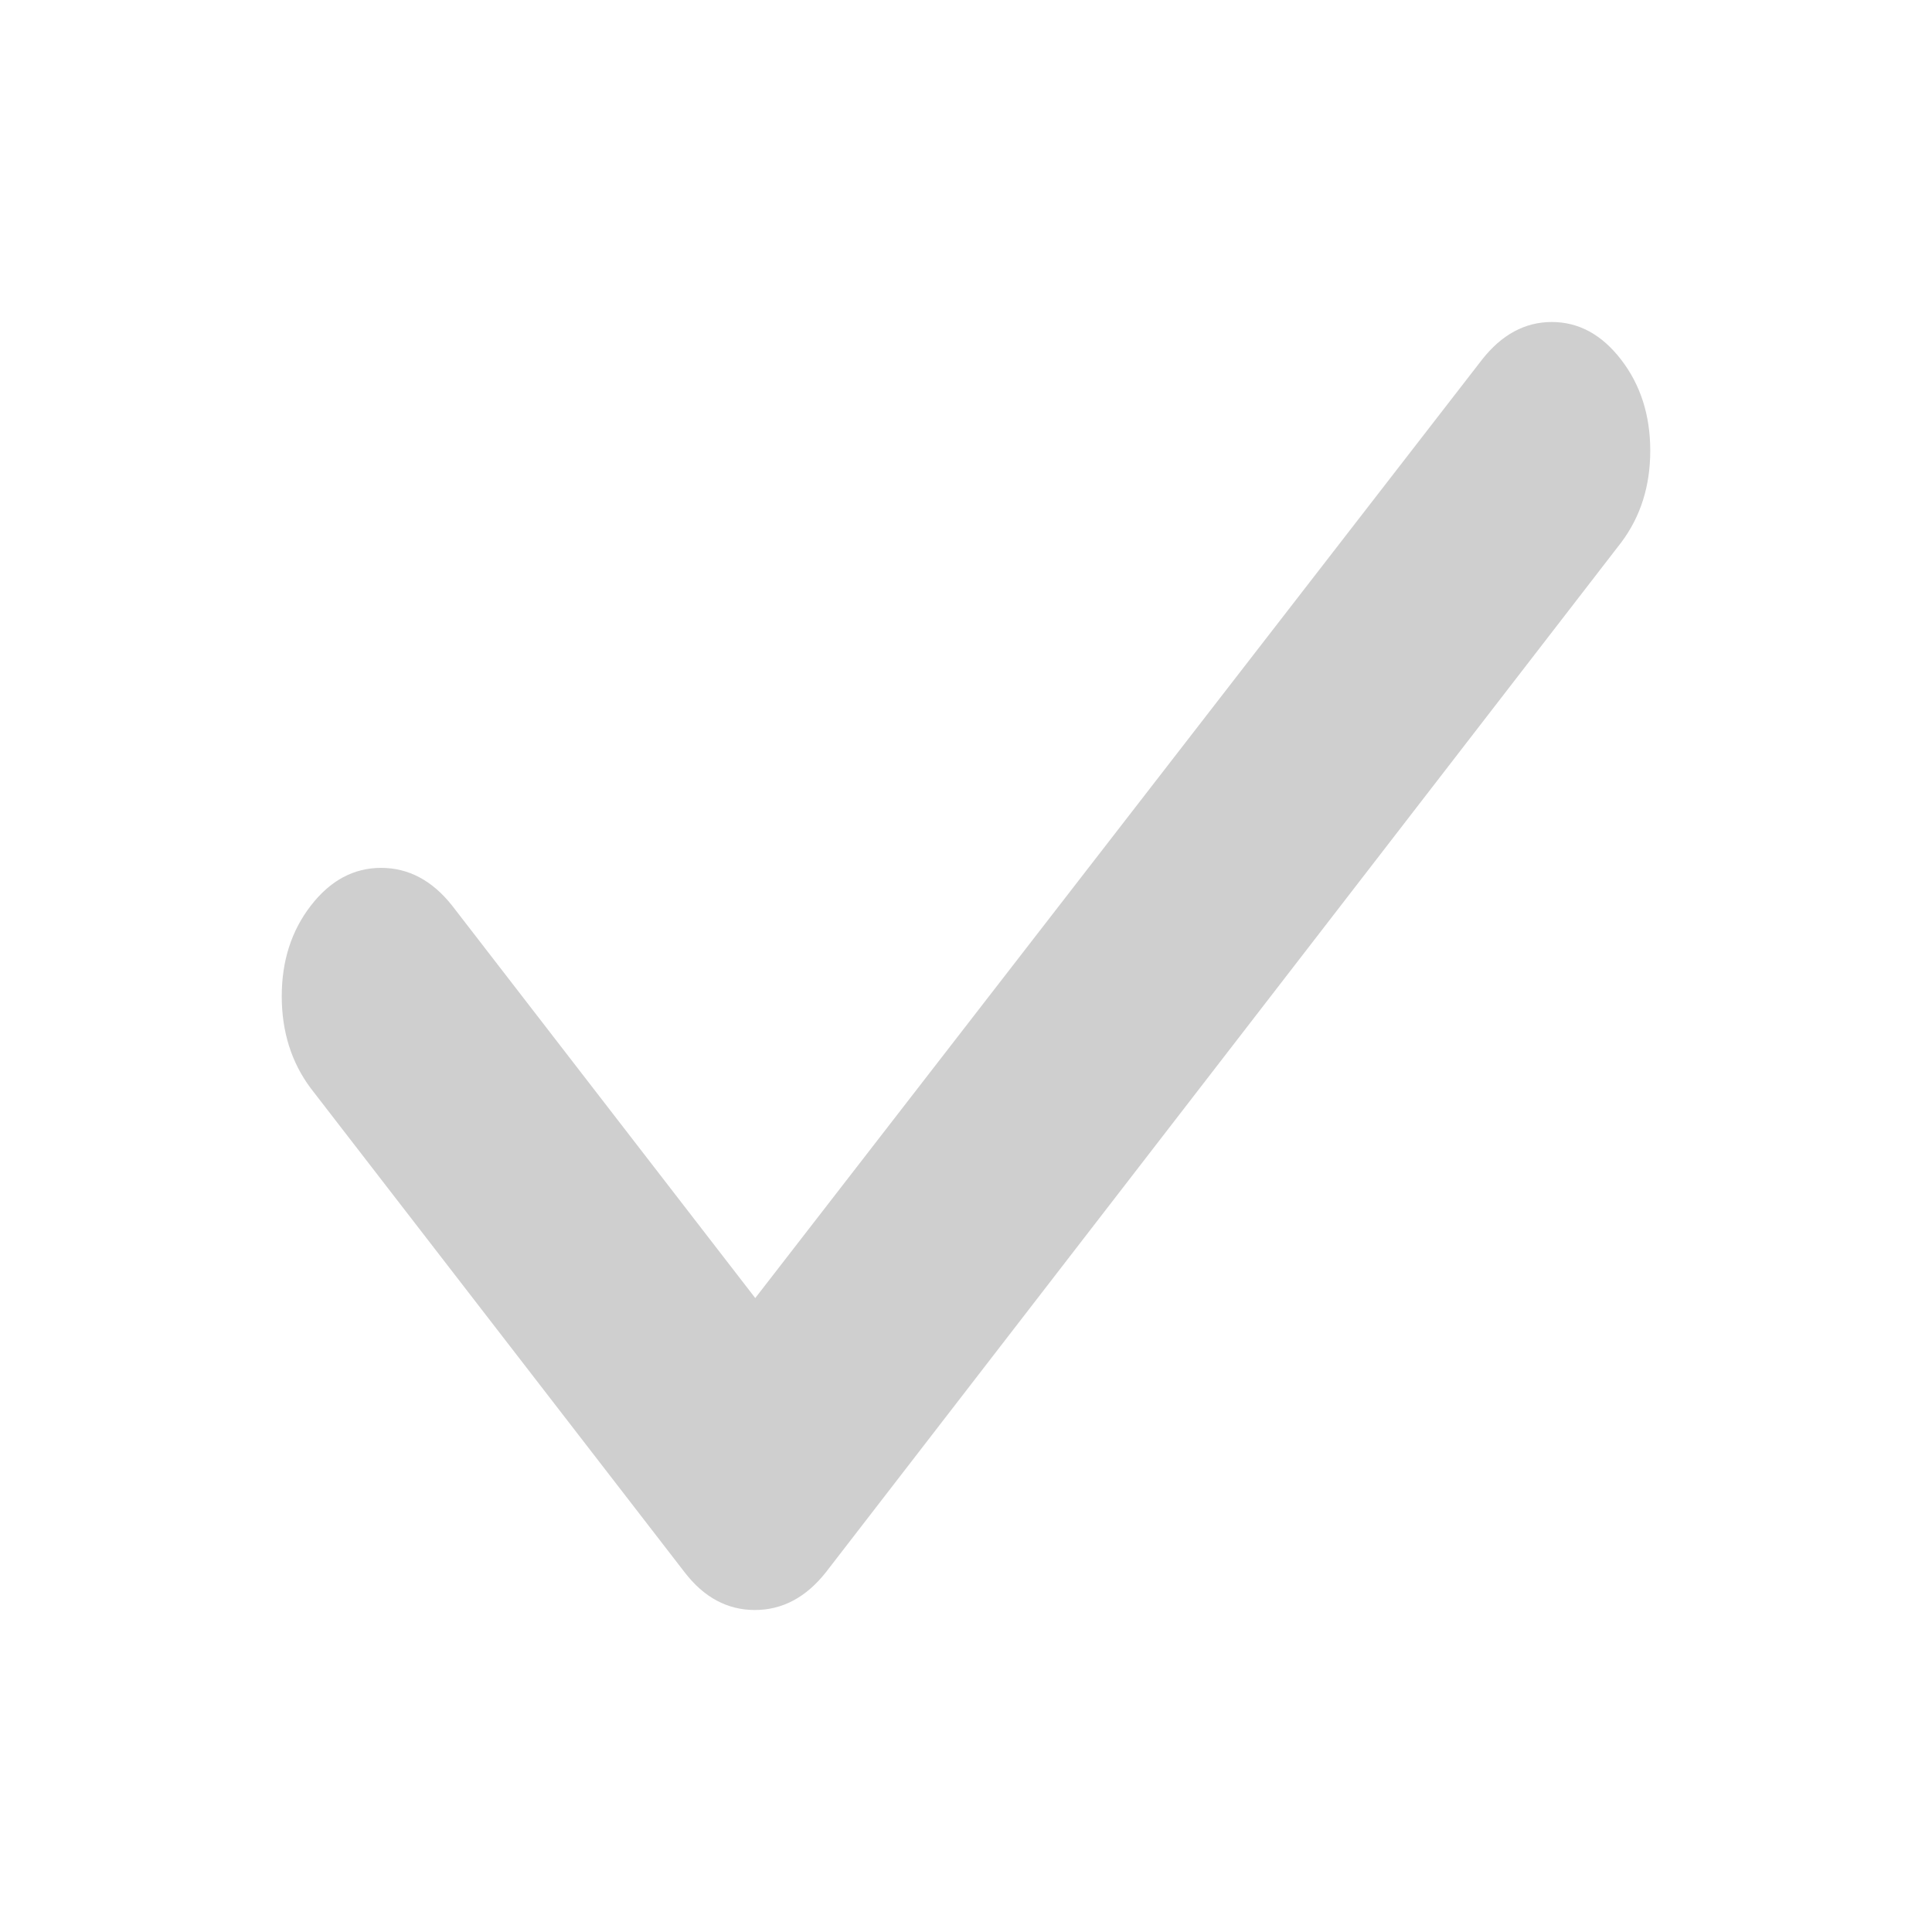 <svg width="24" height="24" viewBox="0 0 24 24" fill="none" xmlns="http://www.w3.org/2000/svg">
<path d="M9.382 16.125L18.41 4.468C18.655 4.156 18.944 4 19.277 4C19.611 4 19.898 4.156 20.139 4.469C20.38 4.782 20.5 5.159 20.5 5.598C20.5 6.038 20.38 6.418 20.139 6.739L10.259 19.532C10.012 19.844 9.718 20 9.377 20C9.036 20 8.745 19.844 8.505 19.532L3.861 13.52C3.62 13.198 3.5 12.816 3.5 12.376C3.5 11.936 3.621 11.56 3.863 11.248C4.104 10.937 4.395 10.781 4.734 10.781C5.074 10.781 5.368 10.937 5.615 11.248L9.382 16.125Z" fill="#CFCFCF"/>
</svg>
